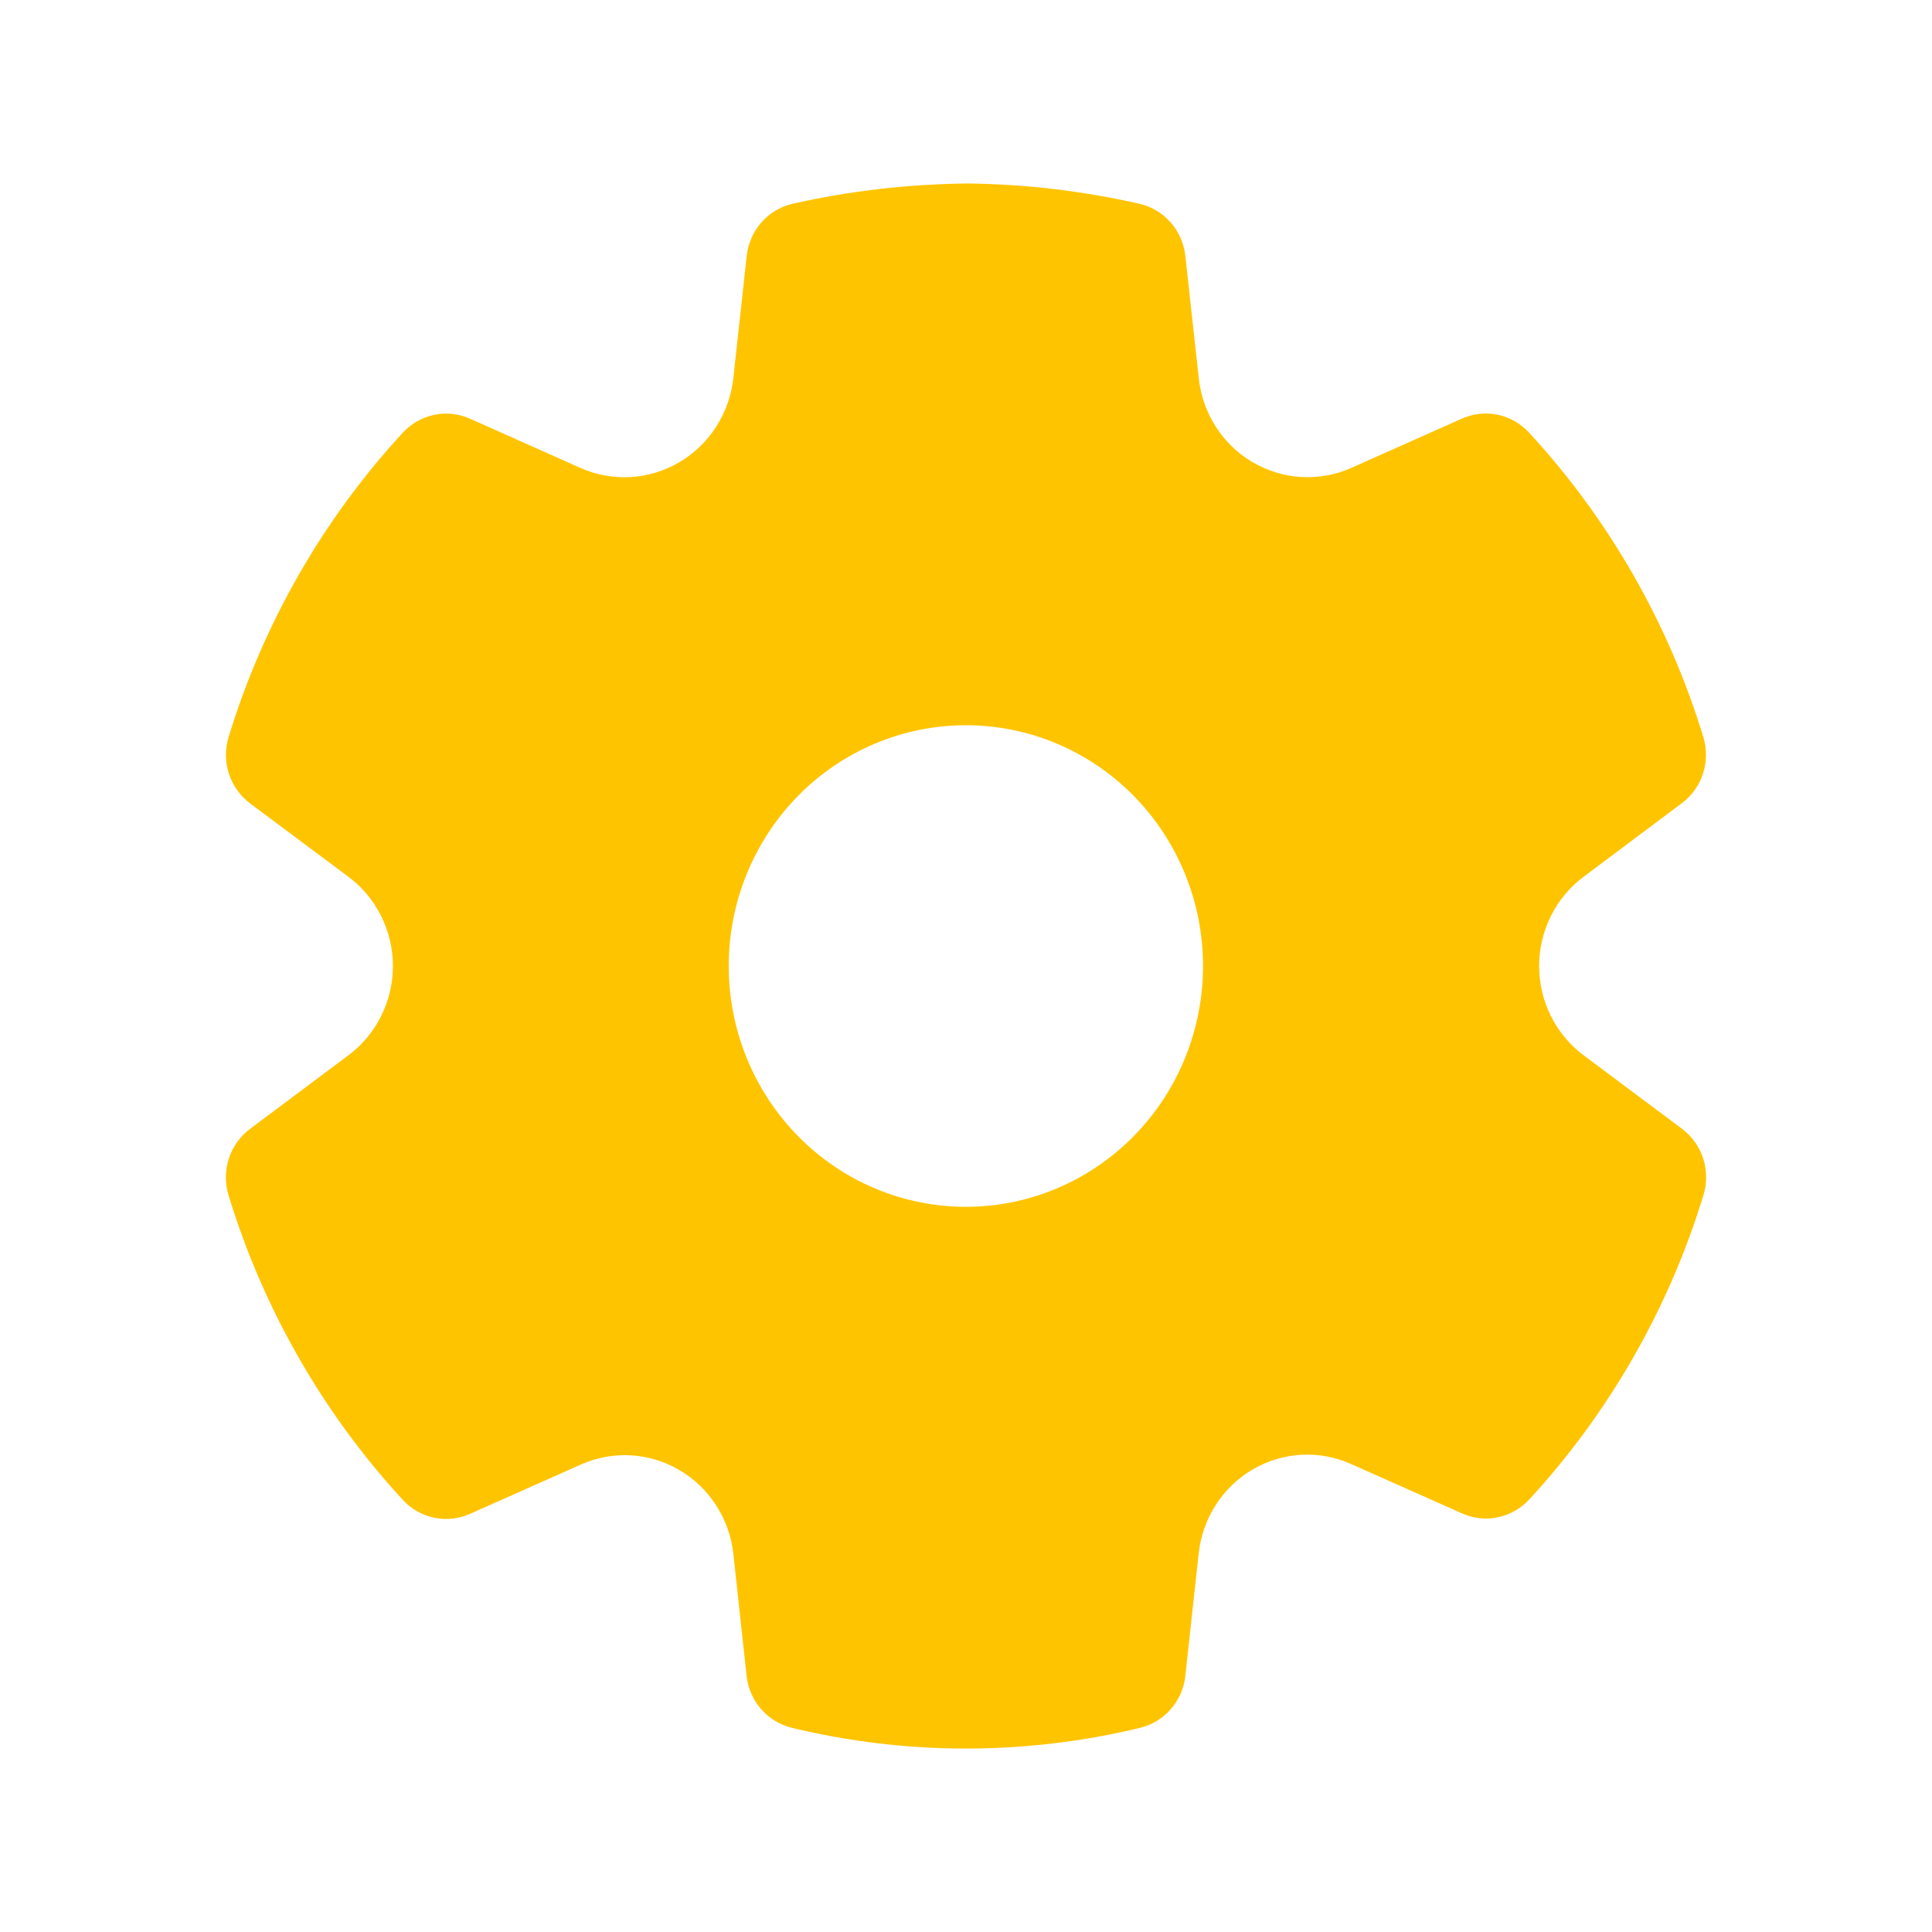 <svg width="32" height="32" viewBox="0 0 32 32" fill="none" xmlns="http://www.w3.org/2000/svg">
<path d="M16.014 3.039C16.975 3.049 17.932 3.162 18.871 3.375C19.071 3.42 19.252 3.528 19.388 3.682C19.525 3.837 19.61 4.031 19.633 4.238L19.856 6.268C19.887 6.554 19.984 6.829 20.139 7.07C20.294 7.311 20.503 7.512 20.748 7.656C20.994 7.8 21.269 7.884 21.552 7.901C21.836 7.917 22.119 7.866 22.379 7.751L24.213 6.934C24.4 6.851 24.607 6.828 24.806 6.869C25.006 6.911 25.187 7.014 25.326 7.165C26.651 8.602 27.638 10.326 28.212 12.206C28.273 12.404 28.271 12.616 28.207 12.812C28.143 13.009 28.021 13.18 27.857 13.303L26.231 14.521C26.002 14.691 25.817 14.914 25.688 15.171C25.56 15.428 25.493 15.712 25.493 16C25.493 16.288 25.56 16.573 25.688 16.83C25.817 17.087 26.002 17.309 26.231 17.48L27.859 18.696C28.023 18.819 28.146 18.991 28.21 19.188C28.273 19.384 28.275 19.597 28.215 19.794C27.64 21.675 26.654 23.398 25.329 24.836C25.19 24.986 25.009 25.089 24.81 25.131C24.611 25.173 24.405 25.151 24.219 25.068L22.376 24.248C22.116 24.132 21.834 24.08 21.55 24.096C21.267 24.112 20.991 24.196 20.746 24.34C20.5 24.484 20.292 24.685 20.137 24.926C19.982 25.168 19.885 25.443 19.854 25.729L19.633 27.758C19.611 27.962 19.527 28.154 19.393 28.308C19.259 28.462 19.081 28.57 18.884 28.618C16.987 29.076 15.011 29.076 13.115 28.618C12.918 28.57 12.74 28.462 12.606 28.308C12.472 28.154 12.388 27.962 12.366 27.758L12.146 25.732C12.114 25.446 12.016 25.172 11.861 24.932C11.705 24.691 11.497 24.491 11.251 24.348C11.006 24.204 10.731 24.121 10.448 24.105C10.166 24.089 9.883 24.141 9.624 24.256L7.783 25.075C7.597 25.158 7.39 25.18 7.191 25.138C6.991 25.096 6.81 24.993 6.671 24.842C5.346 23.403 4.359 21.678 3.785 19.796C3.725 19.598 3.727 19.386 3.79 19.189C3.854 18.992 3.977 18.82 4.141 18.698L5.769 17.48C5.998 17.31 6.184 17.087 6.312 16.83C6.441 16.573 6.508 16.289 6.508 16C6.508 15.712 6.441 15.428 6.312 15.171C6.184 14.914 5.998 14.691 5.769 14.521L4.141 13.306C3.977 13.183 3.855 13.011 3.791 12.814C3.728 12.617 3.726 12.405 3.786 12.208C4.361 10.327 5.347 8.604 6.672 7.166C6.811 7.016 6.993 6.912 7.193 6.871C7.392 6.829 7.599 6.852 7.785 6.935L9.619 7.753C9.879 7.867 10.163 7.918 10.446 7.902C10.73 7.885 11.005 7.801 11.251 7.656C11.497 7.512 11.706 7.311 11.861 7.069C12.017 6.828 12.114 6.553 12.146 6.266L12.368 4.238C12.391 4.031 12.476 3.836 12.613 3.681C12.75 3.526 12.932 3.419 13.132 3.374C14.071 3.162 15.03 3.051 16.014 3.039ZM15.998 12.012C14.956 12.012 13.957 12.432 13.22 13.18C12.484 13.928 12.07 14.943 12.07 16C12.07 17.058 12.484 18.073 13.22 18.82C13.957 19.568 14.956 19.989 15.998 19.989C17.04 19.989 18.039 19.568 18.776 18.82C19.512 18.073 19.926 17.058 19.926 16C19.926 14.943 19.512 13.928 18.776 13.18C18.039 12.432 17.04 12.012 15.998 12.012Z" fill="#FFC400"/>
</svg>
